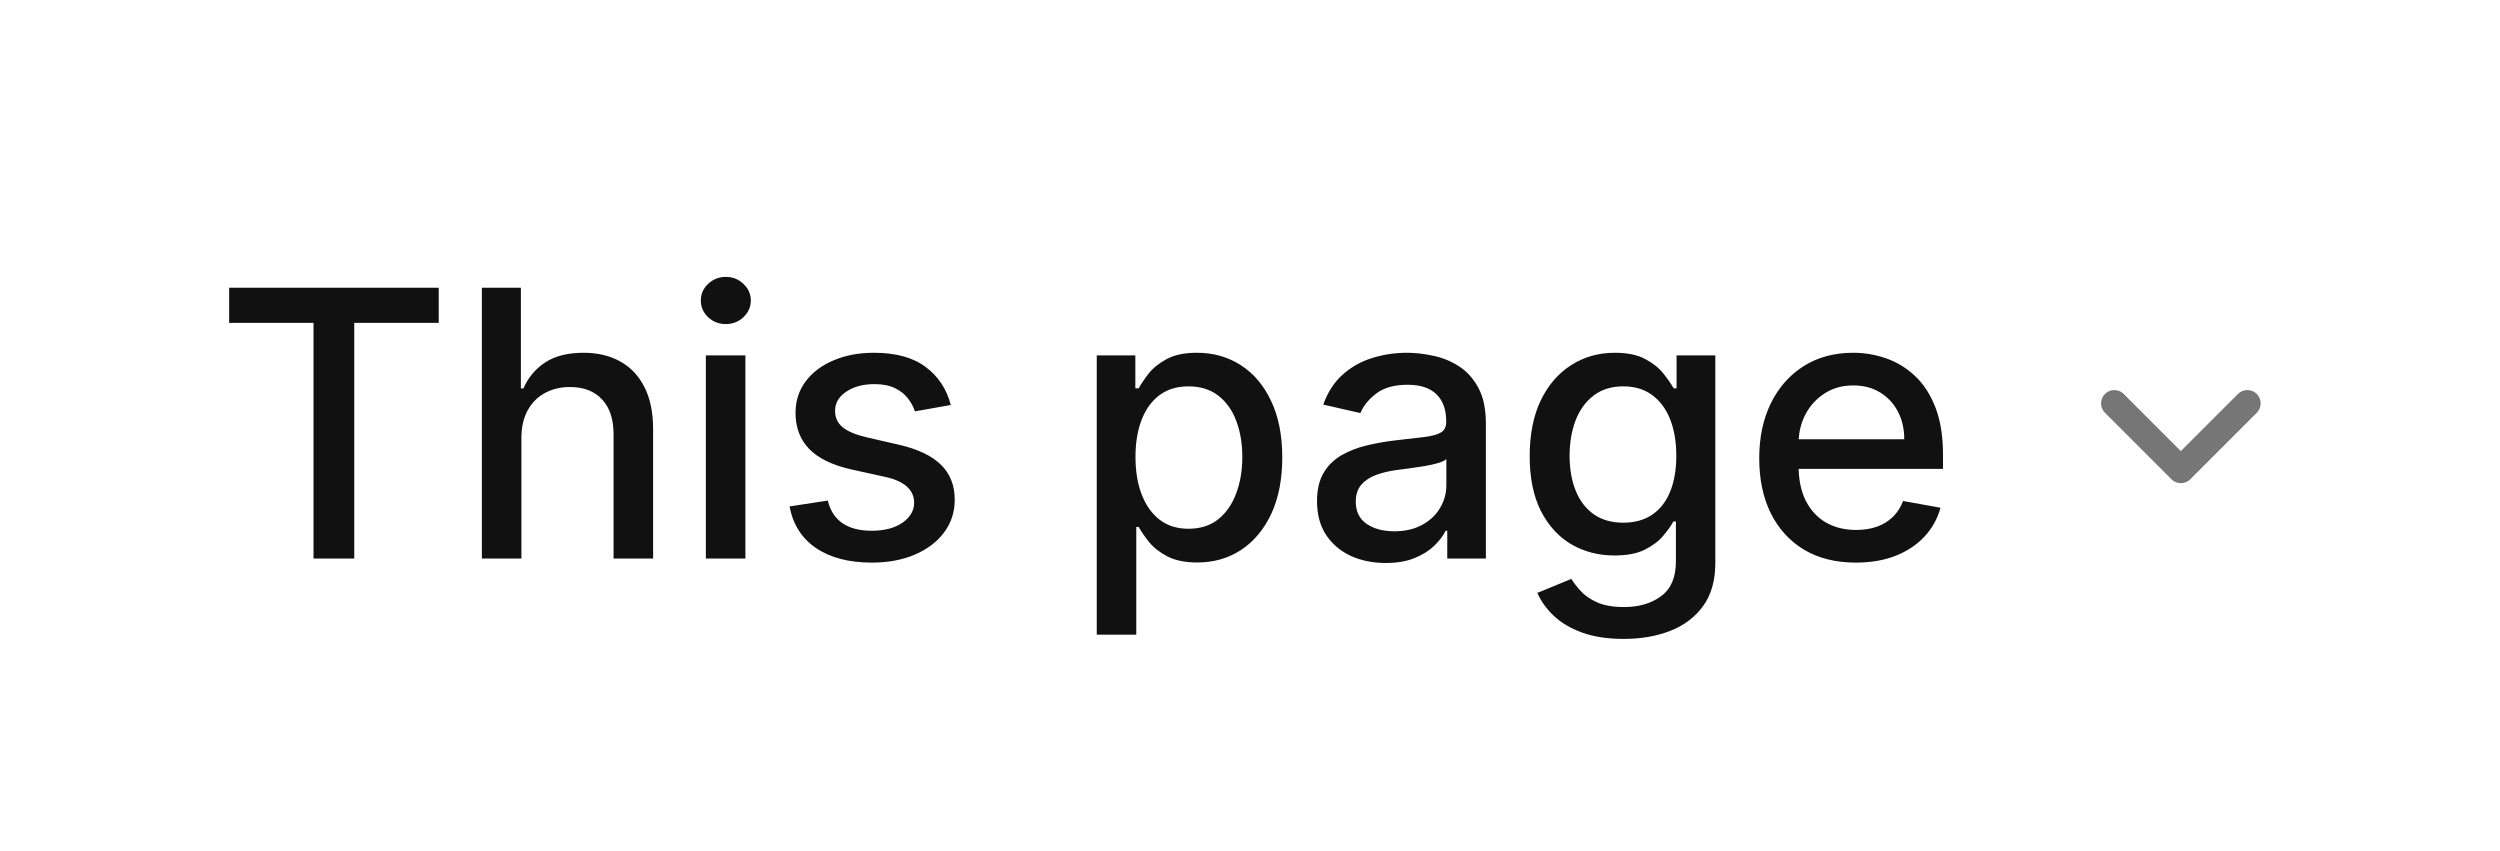 <svg width="94" height="32" viewBox="0 0 94 32" fill="none" xmlns="http://www.w3.org/2000/svg">
<path d="M8.616 12.141V10.818H16.496V12.141H13.32V21H11.788V12.141H8.616ZM19.605 16.466V21H18.118V10.818H19.585V14.607H19.68C19.858 14.195 20.132 13.869 20.5 13.627C20.868 13.385 21.348 13.264 21.942 13.264C22.465 13.264 22.923 13.372 23.314 13.587C23.708 13.803 24.013 14.124 24.229 14.552C24.447 14.976 24.557 15.506 24.557 16.143V21H23.07V16.322C23.07 15.762 22.926 15.327 22.638 15.019C22.349 14.708 21.948 14.552 21.434 14.552C21.083 14.552 20.768 14.626 20.49 14.776C20.215 14.925 19.998 15.143 19.839 15.432C19.683 15.717 19.605 16.062 19.605 16.466ZM26.54 21V13.364H28.027V21H26.54ZM27.291 12.185C27.032 12.185 26.81 12.099 26.625 11.927C26.442 11.751 26.351 11.542 26.351 11.3C26.351 11.055 26.442 10.846 26.625 10.674C26.81 10.498 27.032 10.411 27.291 10.411C27.549 10.411 27.77 10.498 27.952 10.674C28.138 10.846 28.231 11.055 28.231 11.3C28.231 11.542 28.138 11.751 27.952 11.927C27.77 12.099 27.549 12.185 27.291 12.185ZM35.749 15.228L34.402 15.467C34.345 15.294 34.256 15.13 34.133 14.974C34.014 14.819 33.851 14.691 33.646 14.592C33.441 14.492 33.184 14.443 32.875 14.443C32.454 14.443 32.103 14.537 31.821 14.726C31.54 14.912 31.399 15.152 31.399 15.447C31.399 15.702 31.493 15.907 31.682 16.063C31.871 16.219 32.176 16.347 32.597 16.446L33.81 16.724C34.513 16.887 35.036 17.137 35.381 17.475C35.726 17.813 35.898 18.252 35.898 18.793C35.898 19.25 35.766 19.658 35.5 20.016C35.239 20.37 34.872 20.649 34.402 20.851C33.934 21.053 33.392 21.154 32.776 21.154C31.921 21.154 31.223 20.972 30.683 20.607C30.143 20.239 29.811 19.717 29.689 19.041L31.125 18.822C31.215 19.197 31.399 19.48 31.677 19.673C31.956 19.861 32.319 19.956 32.766 19.956C33.253 19.956 33.643 19.855 33.934 19.653C34.226 19.447 34.372 19.197 34.372 18.902C34.372 18.663 34.282 18.463 34.103 18.3C33.928 18.138 33.658 18.015 33.293 17.933L32 17.649C31.288 17.487 30.761 17.228 30.419 16.874C30.081 16.519 29.912 16.07 29.912 15.526C29.912 15.075 30.038 14.681 30.29 14.343C30.542 14.005 30.89 13.742 31.334 13.553C31.778 13.36 32.287 13.264 32.86 13.264C33.686 13.264 34.335 13.443 34.809 13.801C35.283 14.156 35.596 14.631 35.749 15.228ZM41.238 23.864V13.364H42.689V14.602H42.814C42.9 14.443 43.024 14.258 43.186 14.05C43.349 13.841 43.574 13.659 43.863 13.503C44.151 13.344 44.532 13.264 45.006 13.264C45.623 13.264 46.173 13.42 46.657 13.732C47.141 14.043 47.52 14.492 47.795 15.079C48.074 15.665 48.213 16.371 48.213 17.197C48.213 18.022 48.075 18.73 47.8 19.32C47.525 19.906 47.147 20.359 46.666 20.677C46.186 20.992 45.637 21.149 45.021 21.149C44.557 21.149 44.177 21.071 43.883 20.916C43.591 20.76 43.362 20.577 43.196 20.369C43.031 20.16 42.903 19.974 42.814 19.812H42.724V23.864H41.238ZM42.694 17.182C42.694 17.719 42.772 18.189 42.928 18.594C43.084 18.998 43.309 19.315 43.604 19.543C43.899 19.769 44.26 19.881 44.688 19.881C45.132 19.881 45.503 19.764 45.801 19.528C46.1 19.29 46.325 18.967 46.478 18.559C46.633 18.151 46.711 17.692 46.711 17.182C46.711 16.678 46.635 16.226 46.483 15.825C46.334 15.424 46.108 15.107 45.806 14.875C45.508 14.643 45.135 14.527 44.688 14.527C44.257 14.527 43.892 14.638 43.594 14.86C43.299 15.082 43.075 15.392 42.923 15.79C42.77 16.188 42.694 16.651 42.694 17.182ZM52.1 21.169C51.617 21.169 51.179 21.079 50.788 20.901C50.397 20.718 50.087 20.455 49.858 20.11C49.633 19.765 49.52 19.343 49.52 18.842C49.52 18.412 49.603 18.057 49.769 17.778C49.934 17.5 50.158 17.28 50.44 17.117C50.722 16.955 51.037 16.832 51.385 16.749C51.733 16.666 52.087 16.604 52.449 16.56C52.906 16.507 53.277 16.464 53.562 16.431C53.847 16.395 54.054 16.337 54.184 16.257C54.313 16.178 54.377 16.048 54.377 15.869V15.835C54.377 15.4 54.255 15.064 54.01 14.825C53.768 14.587 53.406 14.467 52.926 14.467C52.425 14.467 52.031 14.578 51.742 14.8C51.458 15.019 51.26 15.263 51.151 15.531L49.754 15.213C49.92 14.749 50.162 14.374 50.48 14.089C50.801 13.801 51.171 13.592 51.588 13.463C52.006 13.331 52.445 13.264 52.906 13.264C53.211 13.264 53.534 13.301 53.875 13.374C54.22 13.443 54.541 13.572 54.84 13.761C55.142 13.95 55.388 14.22 55.581 14.572C55.773 14.92 55.869 15.372 55.869 15.929V21H54.417V19.956H54.358C54.261 20.148 54.117 20.337 53.925 20.523C53.733 20.708 53.486 20.863 53.184 20.985C52.883 21.108 52.521 21.169 52.1 21.169ZM52.424 19.976C52.835 19.976 53.186 19.895 53.478 19.732C53.773 19.57 53.996 19.358 54.149 19.096C54.305 18.831 54.383 18.547 54.383 18.246V17.261C54.329 17.314 54.227 17.364 54.074 17.41C53.925 17.454 53.754 17.492 53.562 17.525C53.37 17.555 53.183 17.583 53 17.609C52.818 17.633 52.666 17.652 52.543 17.669C52.255 17.706 51.991 17.767 51.752 17.853C51.517 17.939 51.328 18.063 51.186 18.226C51.047 18.385 50.977 18.597 50.977 18.862C50.977 19.23 51.113 19.509 51.385 19.697C51.656 19.883 52.003 19.976 52.424 19.976ZM61.051 24.023C60.444 24.023 59.922 23.943 59.485 23.784C59.05 23.625 58.696 23.415 58.421 23.153C58.145 22.891 57.94 22.604 57.804 22.293L59.082 21.766C59.171 21.912 59.291 22.066 59.44 22.228C59.592 22.394 59.798 22.535 60.056 22.651C60.318 22.767 60.654 22.825 61.066 22.825C61.629 22.825 62.095 22.687 62.462 22.412C62.83 22.14 63.014 21.706 63.014 21.109V19.608H62.92C62.83 19.77 62.701 19.951 62.532 20.15C62.366 20.349 62.138 20.521 61.846 20.667C61.554 20.813 61.175 20.886 60.708 20.886C60.104 20.886 59.561 20.745 59.077 20.463C58.596 20.178 58.215 19.759 57.933 19.205C57.655 18.648 57.516 17.964 57.516 17.152C57.516 16.34 57.653 15.644 57.928 15.064C58.207 14.484 58.588 14.04 59.072 13.732C59.556 13.42 60.104 13.264 60.718 13.264C61.191 13.264 61.574 13.344 61.866 13.503C62.158 13.659 62.385 13.841 62.547 14.05C62.713 14.258 62.84 14.443 62.93 14.602H63.039V13.364H64.496V21.169C64.496 21.825 64.344 22.364 64.038 22.785C63.734 23.206 63.321 23.517 62.801 23.72C62.284 23.922 61.7 24.023 61.051 24.023ZM61.036 19.653C61.463 19.653 61.825 19.553 62.12 19.354C62.418 19.152 62.643 18.864 62.796 18.489C62.951 18.111 63.029 17.659 63.029 17.132C63.029 16.618 62.953 16.166 62.801 15.775C62.648 15.384 62.424 15.079 62.129 14.86C61.834 14.638 61.47 14.527 61.036 14.527C60.588 14.527 60.215 14.643 59.917 14.875C59.619 15.104 59.393 15.415 59.241 15.81C59.092 16.204 59.017 16.645 59.017 17.132C59.017 17.633 59.093 18.072 59.246 18.45C59.398 18.827 59.624 19.122 59.922 19.334C60.224 19.547 60.595 19.653 61.036 19.653ZM69.781 21.154C69.028 21.154 68.38 20.993 67.837 20.672C67.297 20.347 66.879 19.891 66.584 19.305C66.292 18.715 66.147 18.024 66.147 17.232C66.147 16.449 66.292 15.76 66.584 15.163C66.879 14.567 67.29 14.101 67.817 13.766C68.347 13.432 68.967 13.264 69.676 13.264C70.107 13.264 70.525 13.335 70.929 13.478C71.334 13.62 71.696 13.844 72.018 14.149C72.339 14.454 72.593 14.85 72.779 15.337C72.964 15.821 73.057 16.41 73.057 17.102V17.629H66.987V16.516H71.6C71.6 16.125 71.521 15.778 71.362 15.477C71.203 15.172 70.979 14.931 70.691 14.756C70.406 14.58 70.071 14.492 69.686 14.492C69.269 14.492 68.904 14.595 68.593 14.8C68.284 15.003 68.046 15.268 67.877 15.596C67.711 15.921 67.628 16.274 67.628 16.655V17.525C67.628 18.035 67.718 18.47 67.897 18.827C68.079 19.185 68.332 19.459 68.657 19.648C68.982 19.833 69.361 19.926 69.796 19.926C70.077 19.926 70.334 19.886 70.566 19.807C70.798 19.724 70.999 19.601 71.168 19.439C71.337 19.276 71.466 19.076 71.556 18.837L72.963 19.091C72.85 19.505 72.648 19.868 72.356 20.18C72.068 20.488 71.705 20.728 71.267 20.901C70.833 21.07 70.338 21.154 69.781 21.154Z" fill="#111111"/>
<path d="M79.5 15.167L82 17.667L84.5 15.167" stroke="#767676" stroke-linecap="round" stroke-linejoin="round"/>
</svg>
